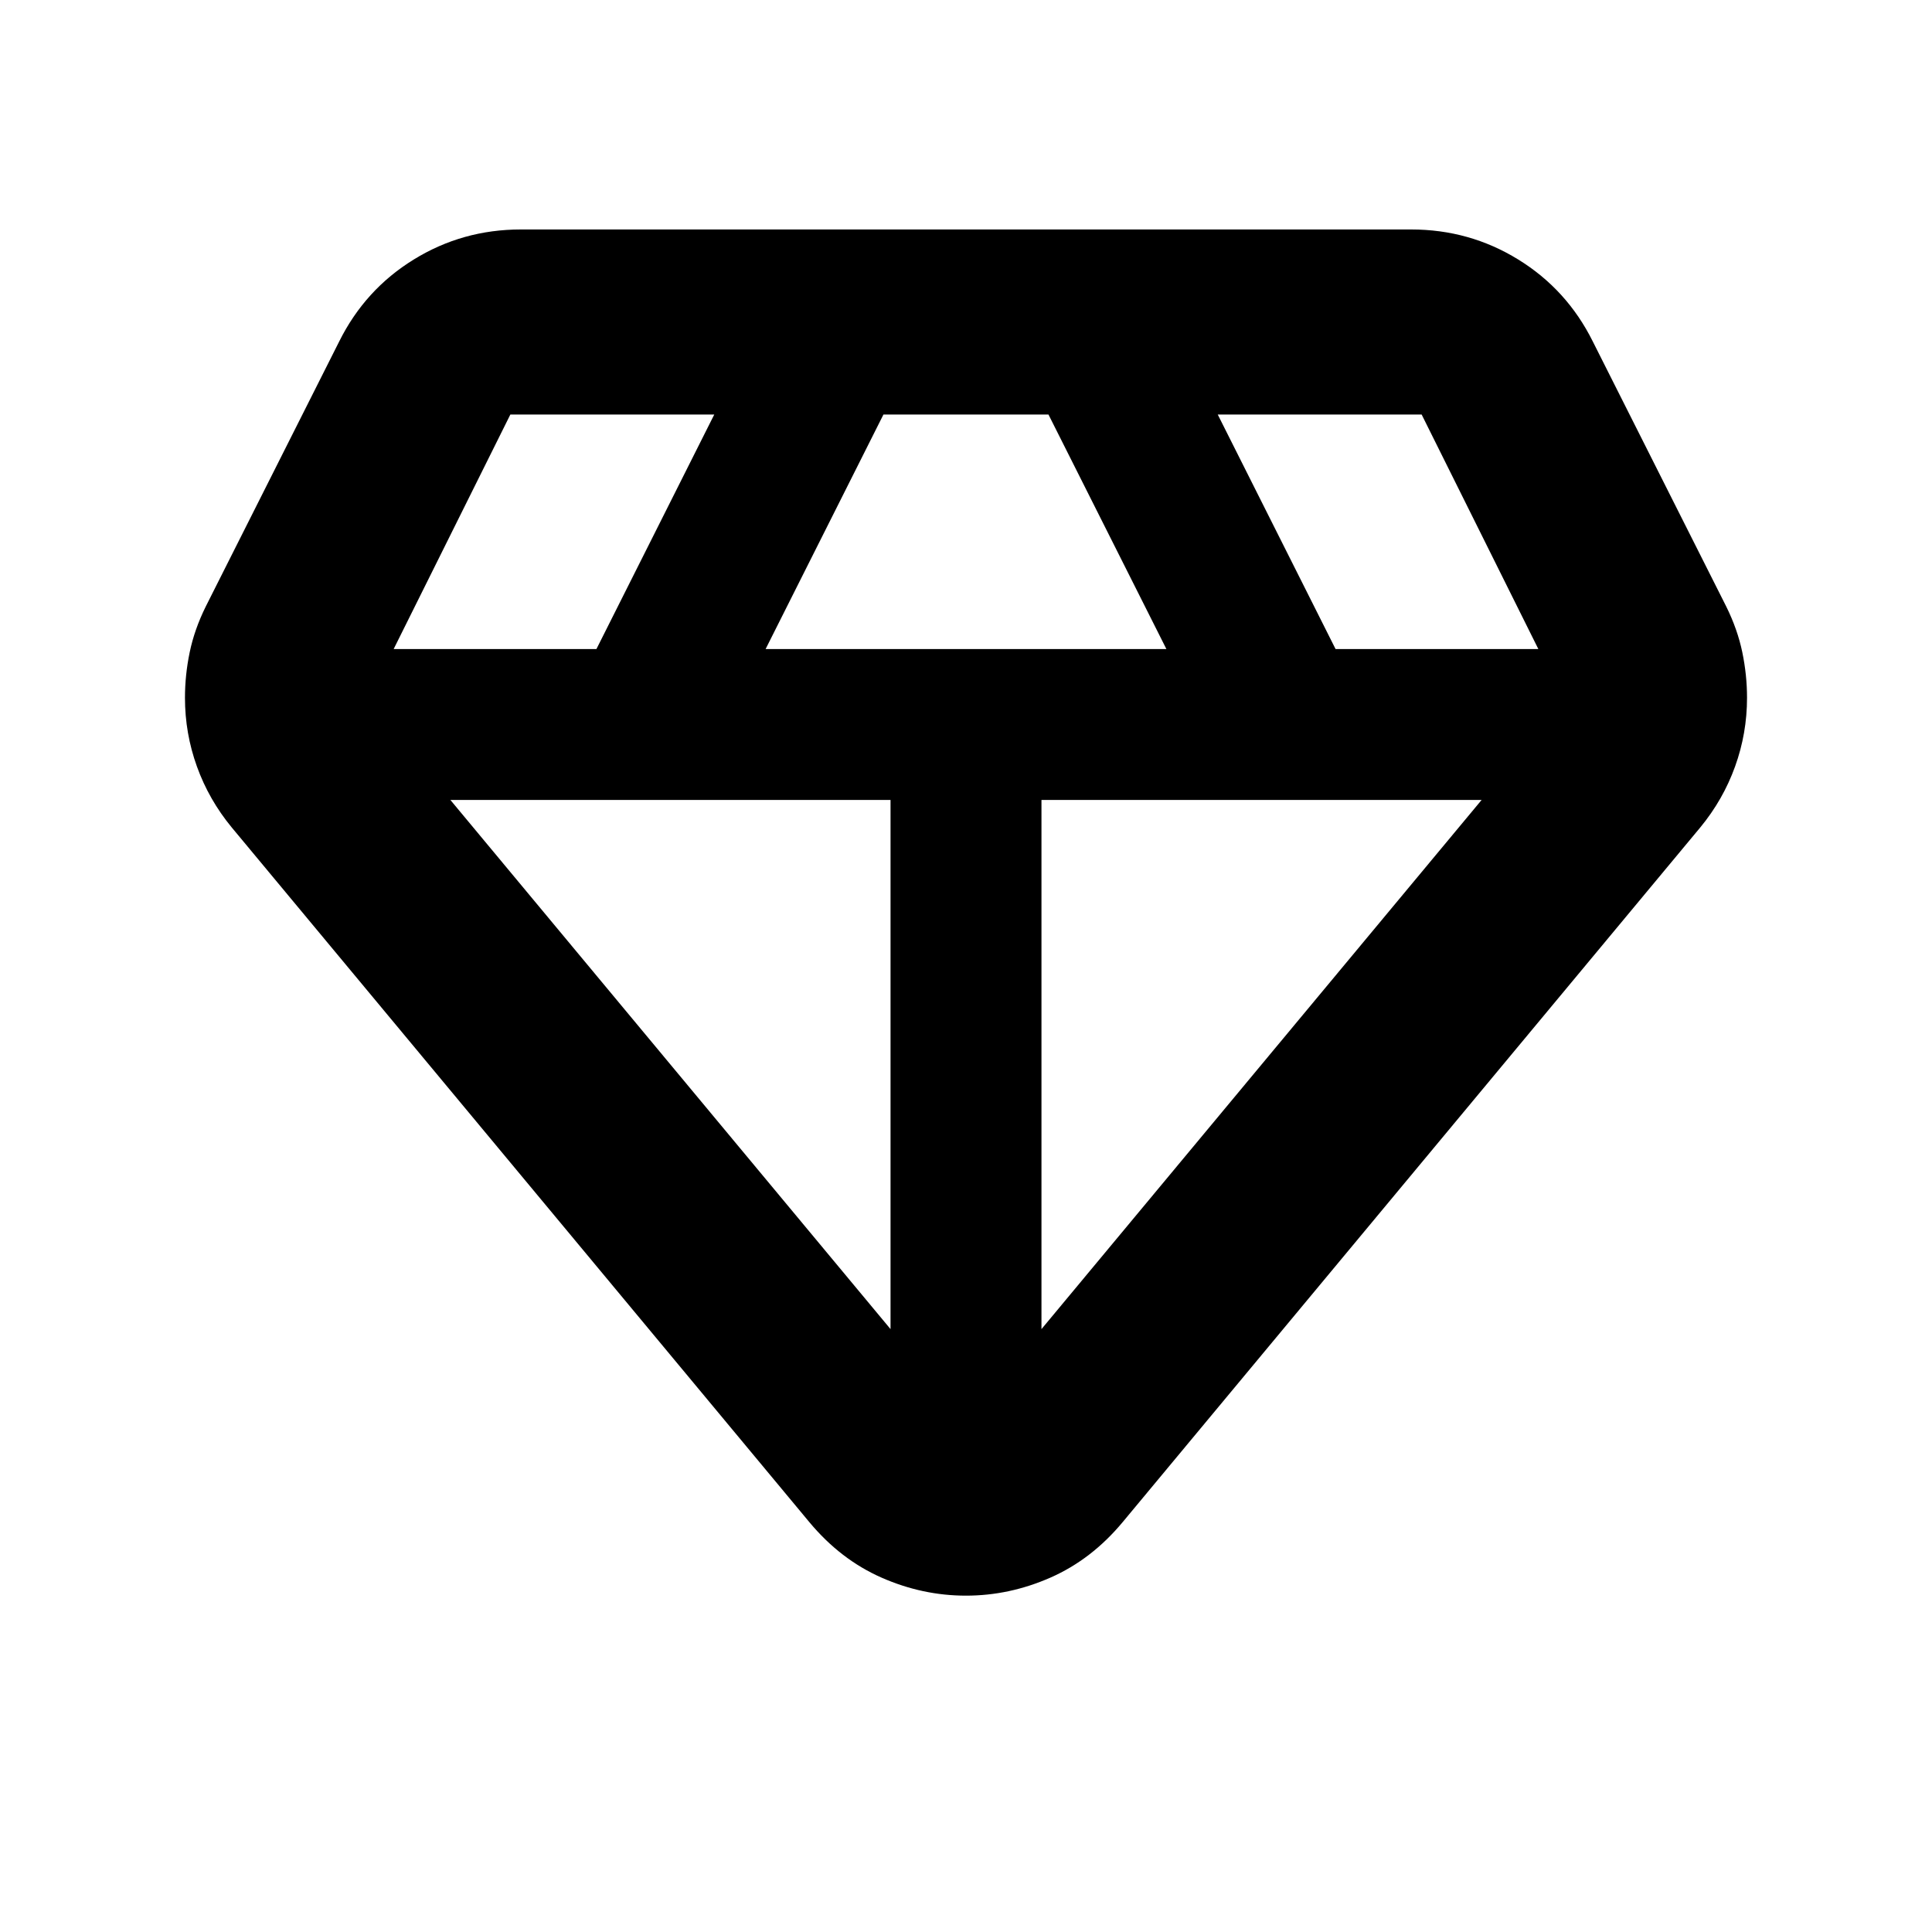 <svg xmlns="http://www.w3.org/2000/svg" height="24" viewBox="0 -960 960 960" width="24"><path d="M479.97-167.13q-21.62 0-41.99-8.98t-35.83-27.56l-287.02-345.2q-11.33-13.75-17.27-30.23-5.95-16.48-5.95-34.19 0-11.3 2.35-22.62 2.35-11.33 7.98-22.72l66.32-131.72q12.83-25.78 37.03-40.7 24.21-14.93 53.21-14.93h442.4q29 0 53.21 14.93 24.2 14.92 37.03 40.7l66.32 131.72q5.63 11.39 7.98 22.72 2.35 11.32 2.35 22.62 0 17.71-5.95 34.19-5.94 16.48-17.27 30.23l-287.02 345.2q-15.46 18.58-35.86 27.56t-42.02 8.98ZM380.43-637.5h199.14l-58.59-116.52h-82L380.43-637.5Zm62.07 337.93V-562.5H223.8l218.7 262.93Zm75 0L736.2-562.5H517.5v262.93ZM663.63-637.5h100.76l-57.98-116.52H605.09l58.54 116.52Zm-468.02 0h100.76l58.54-116.52H253.59L195.61-637.5Z"/></svg>